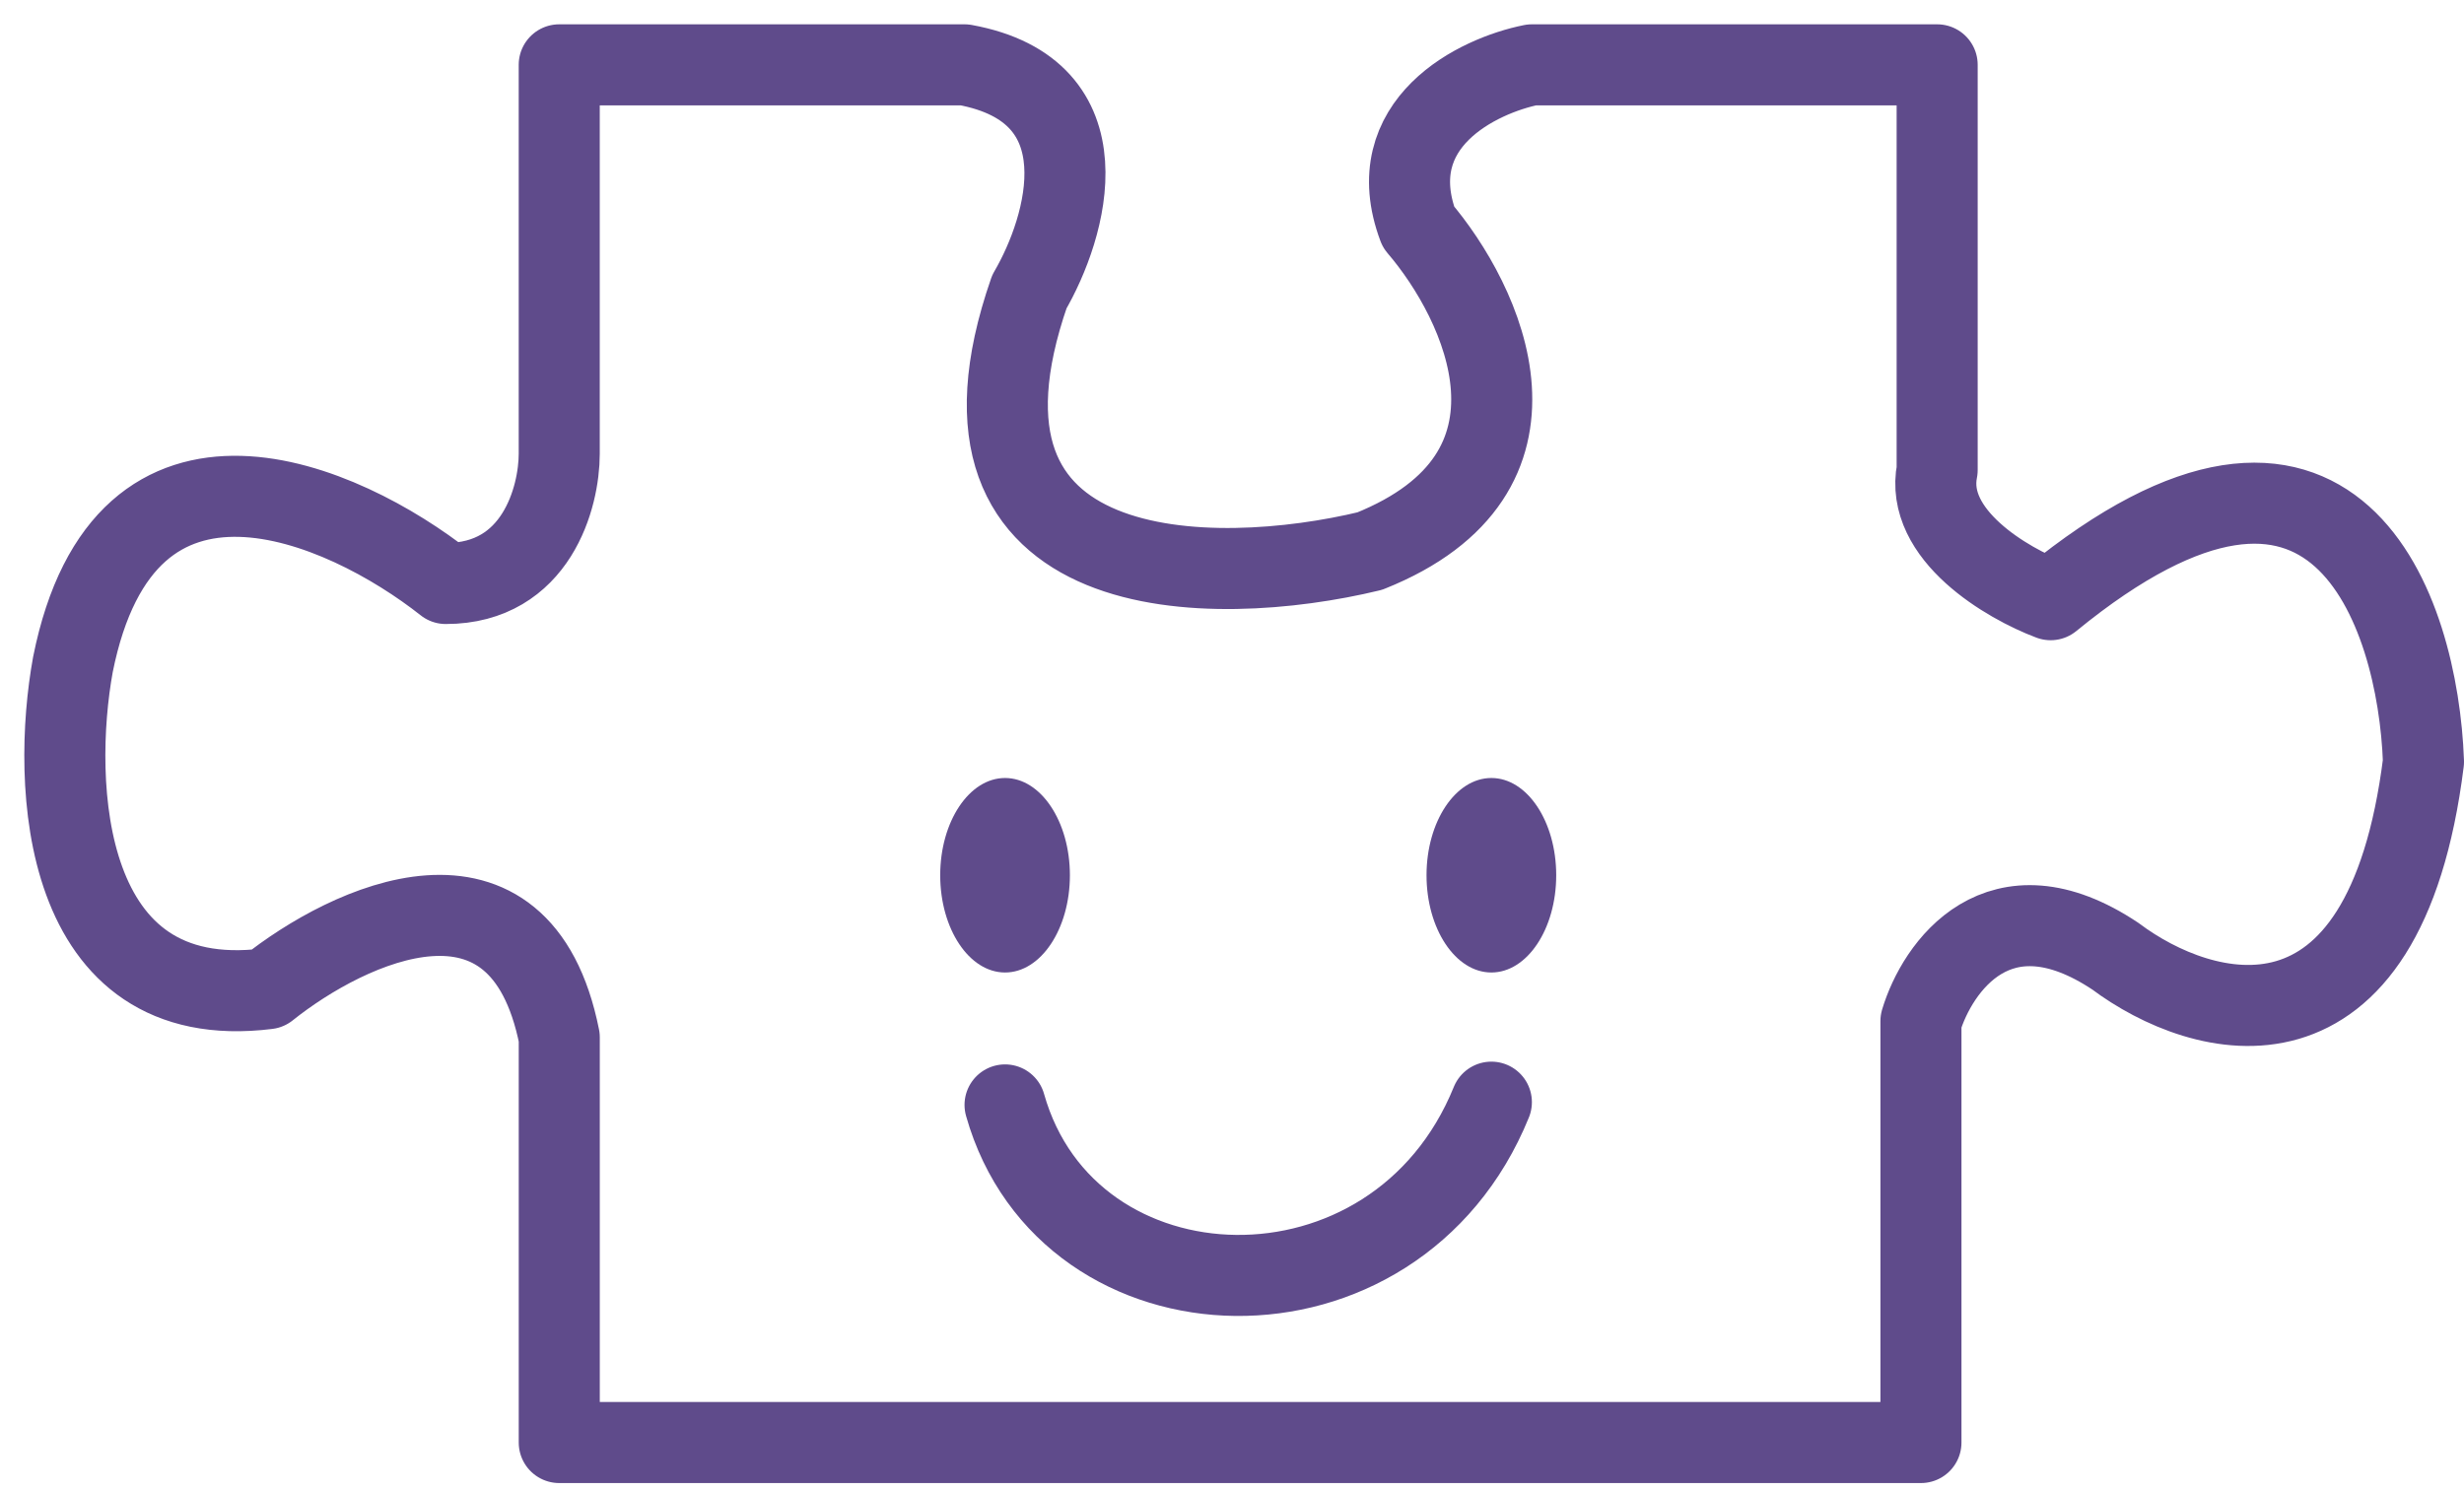 <svg width="76" height="46" viewBox="0 0 76 46" fill="none" xmlns="http://www.w3.org/2000/svg">
<g id="Group 4">
<path id="Vector 464" d="M17.249 14V2H29.75C34.15 2.8 32.917 7 31.75 9C28.55 18.2 37.417 18.167 42.25 17C48.25 14.6 45.75 9.333 43.75 7C42.55 3.8 45.583 2.333 47.25 2H59.75V14.5C59.35 16.5 61.917 18 63.25 18.5C72.05 11.3 74.583 18.833 74.75 23.5C73.55 33.1 67.917 31.5 65.25 29.5C61.65 27.1 59.75 29.833 59.25 31.5V44.5H17.25V32C16.05 26 10.749 28.5 8.249 30.5C1.849 31.3 1.582 24.167 2.249 20.5C3.849 12.5 10.582 15.5 13.749 18C16.549 18 17.249 15.333 17.249 14Z" stroke="#5F4B8B" stroke-width="2.5" stroke-linejoin="round"/>
<ellipse id="Ellipse 2" cx="31" cy="27" rx="2" ry="3" fill="#5F4B8B"/>
<ellipse id="Ellipse 3" cx="46" cy="27" rx="2" ry="3" fill="#5F4B8B"/>
<path id="Vector 465" d="M31 34.085C32.935 40.935 43.041 41.29 46 34" stroke="#5F4B8B" stroke-width="2.5" stroke-linecap="round" stroke-linejoin="round"/>
</g>
</svg>
